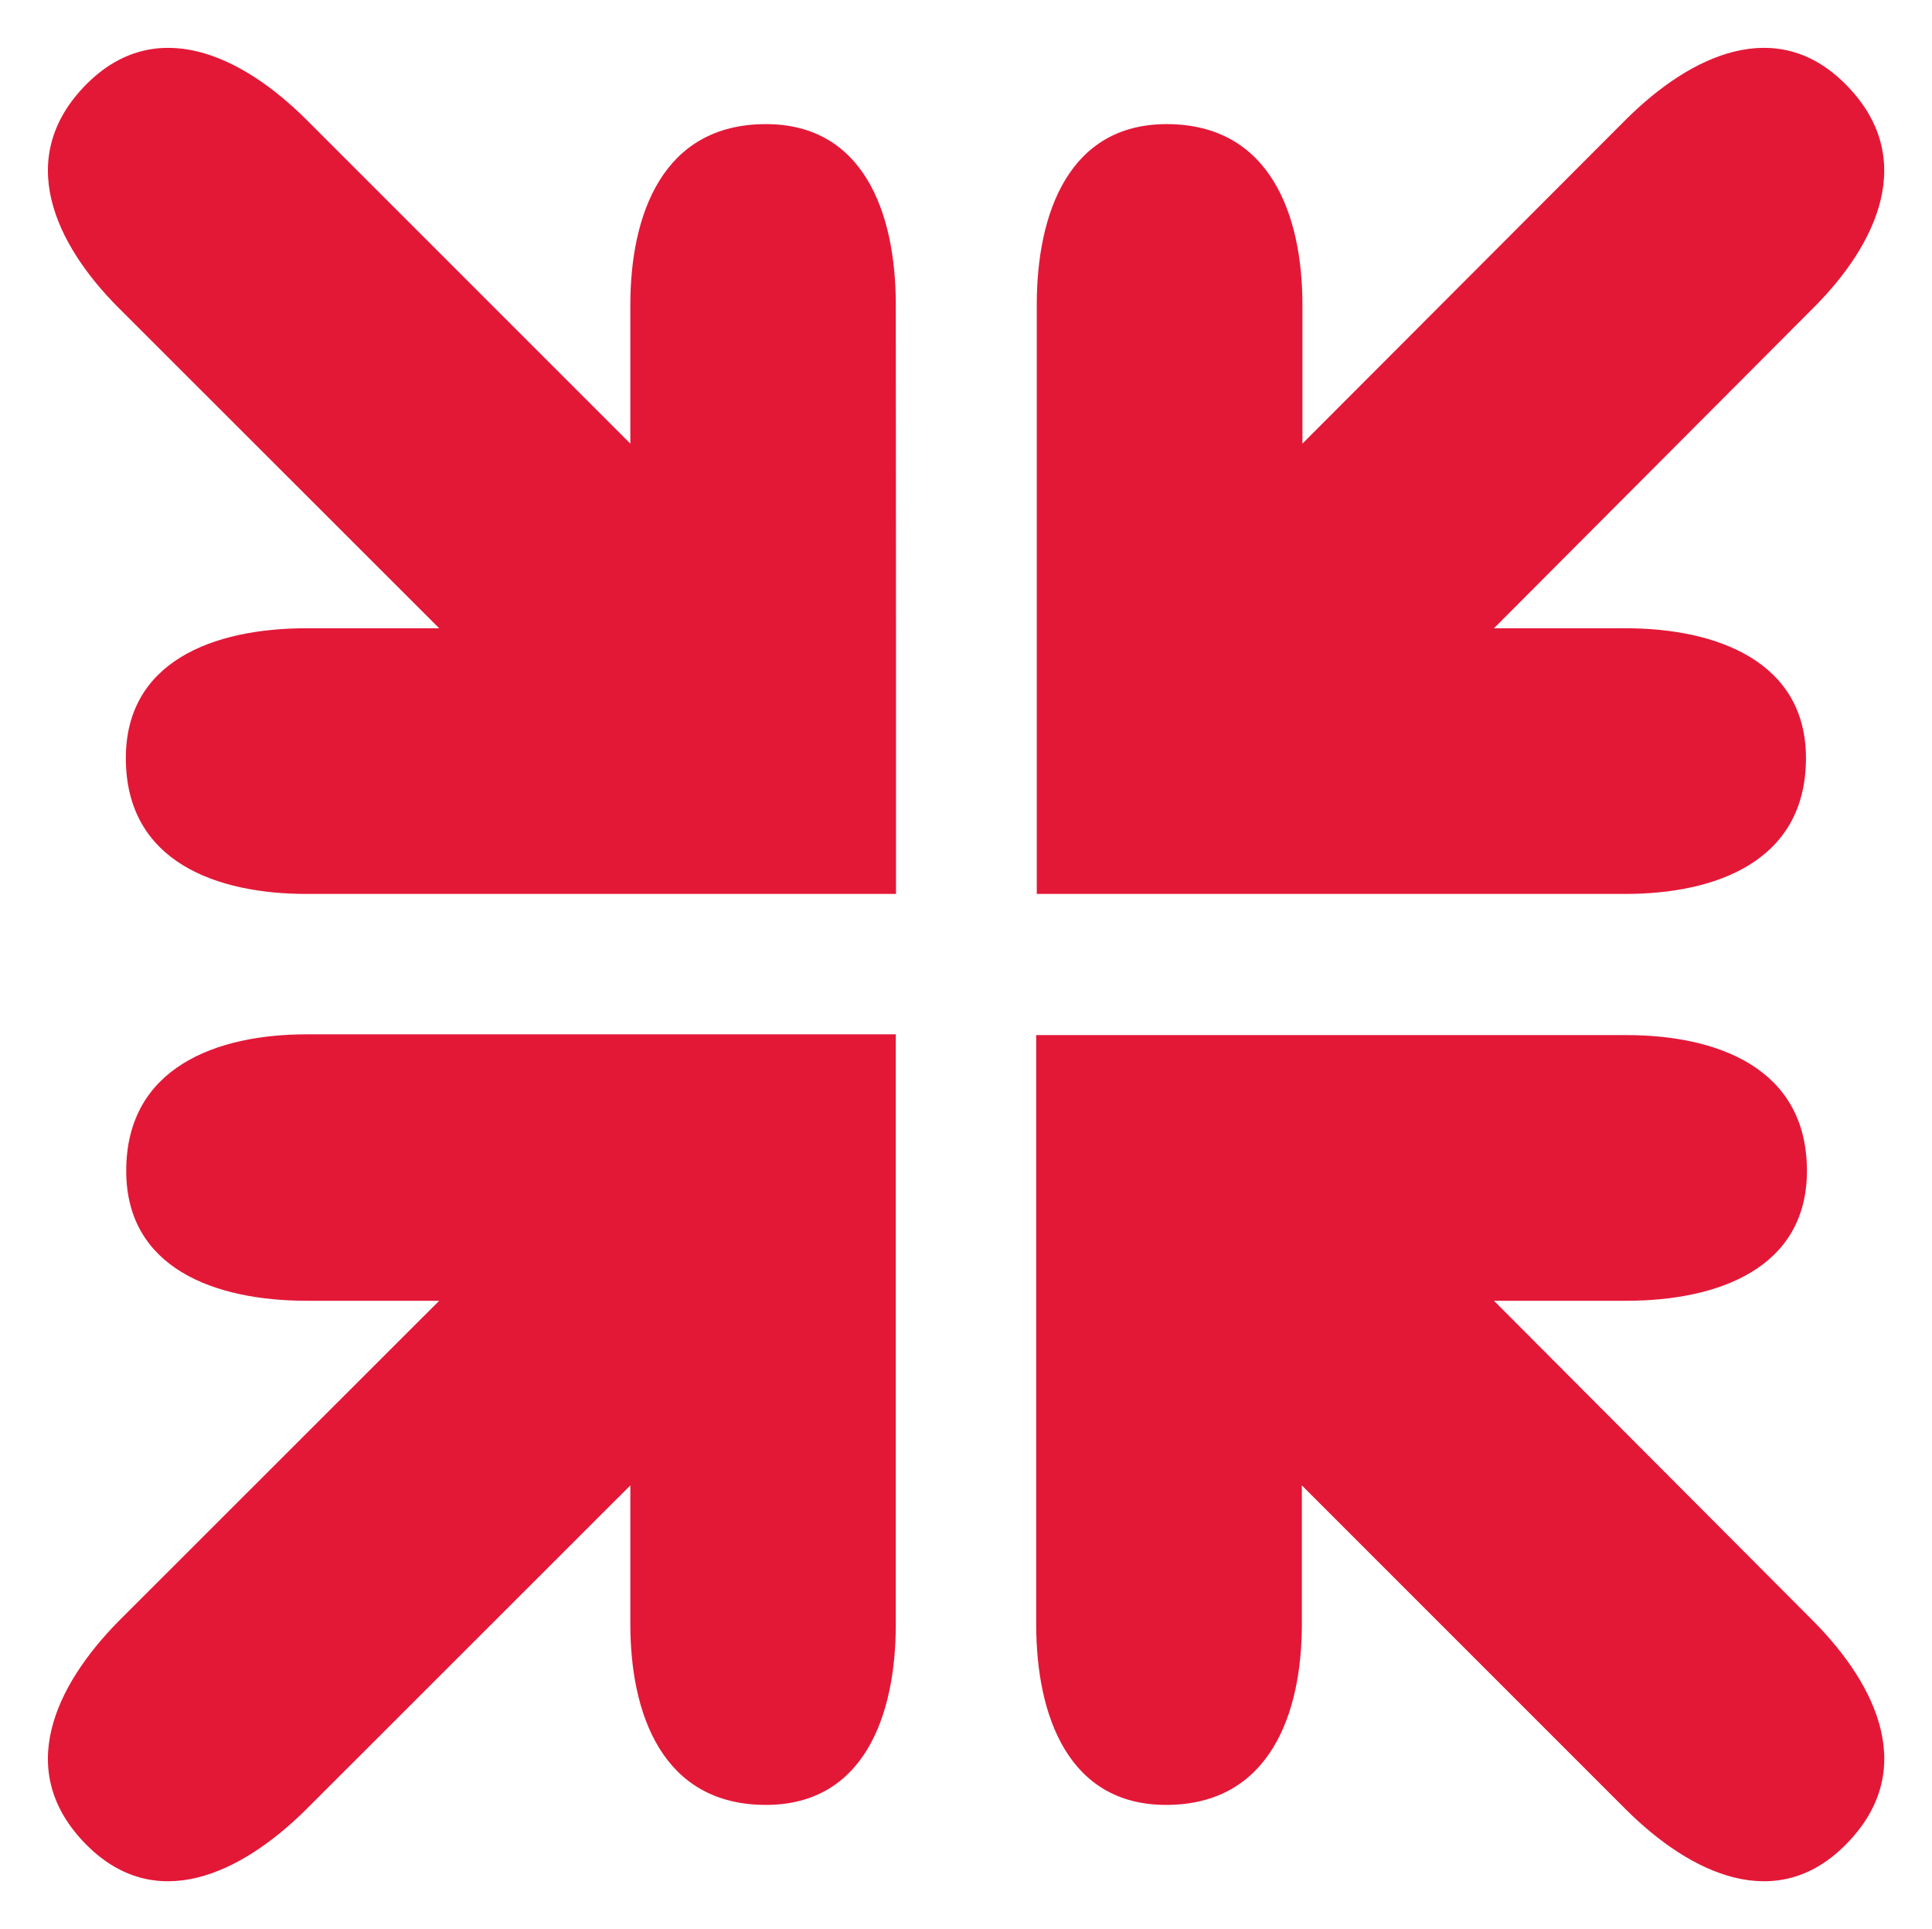 <svg id="sr_rgb" data-name="sr rgb" xmlns="http://www.w3.org/2000/svg" viewBox="0 0 100.87 100.71"><defs><style>.cls-1{fill:#e31837;}</style></defs><path class="cls-1" d="M46.77,15.91c0-4.86-1.72-9.43-6.78-9.43-5.42,0-7.08,4.77-7.08,9.43v7.25L16,6.25C12.56,2.82,8.11.81,4.53,4.38.7,8.22,2.89,12.76,6.18,16.06L22.93,32.8H16c-4.86,0-9.43,1.73-9.43,6.78,0,5.43,4.76,7.09,9.43,7.09H46.78V32.8h0Z"/><path class="cls-1" d="M84.88,6.25,68,23.16V15.91c0-4.66-1.67-9.43-7.09-9.43-5.05,0-6.78,4.57-6.78,9.43V32.8h0V46.67H84.86c4.66,0,9.43-1.66,9.43-7.09,0-5-4.58-6.78-9.43-6.78H78L94.69,16.06c3.3-3.3,5.49-7.84,1.65-11.68C92.77.81,88.32,2.82,84.88,6.25Z"/><path class="cls-1" d="M6.59,61.13c0,5.05,4.57,6.78,9.43,6.78h6.91L6.18,84.65C2.89,88,.7,92.5,4.53,96.33c3.58,3.58,8,1.56,11.46-1.87L32.91,77.55V84.8c0,4.66,1.66,9.43,7.08,9.43,5.06,0,6.78-4.57,6.78-9.43V67.91h0V54H16C11.35,54,6.59,55.7,6.59,61.13Z"/><path class="cls-1" d="M78,67.91h6.91c4.85,0,9.43-1.73,9.43-6.78,0-5.43-4.77-7.09-9.43-7.09H54.1V67.91h0V84.8c0,4.86,1.73,9.43,6.78,9.43,5.42,0,7.09-4.77,7.09-9.43V77.55L84.88,94.46c3.44,3.43,7.89,5.45,11.46,1.87C100.18,92.5,98,88,94.69,84.65Z"/></svg>